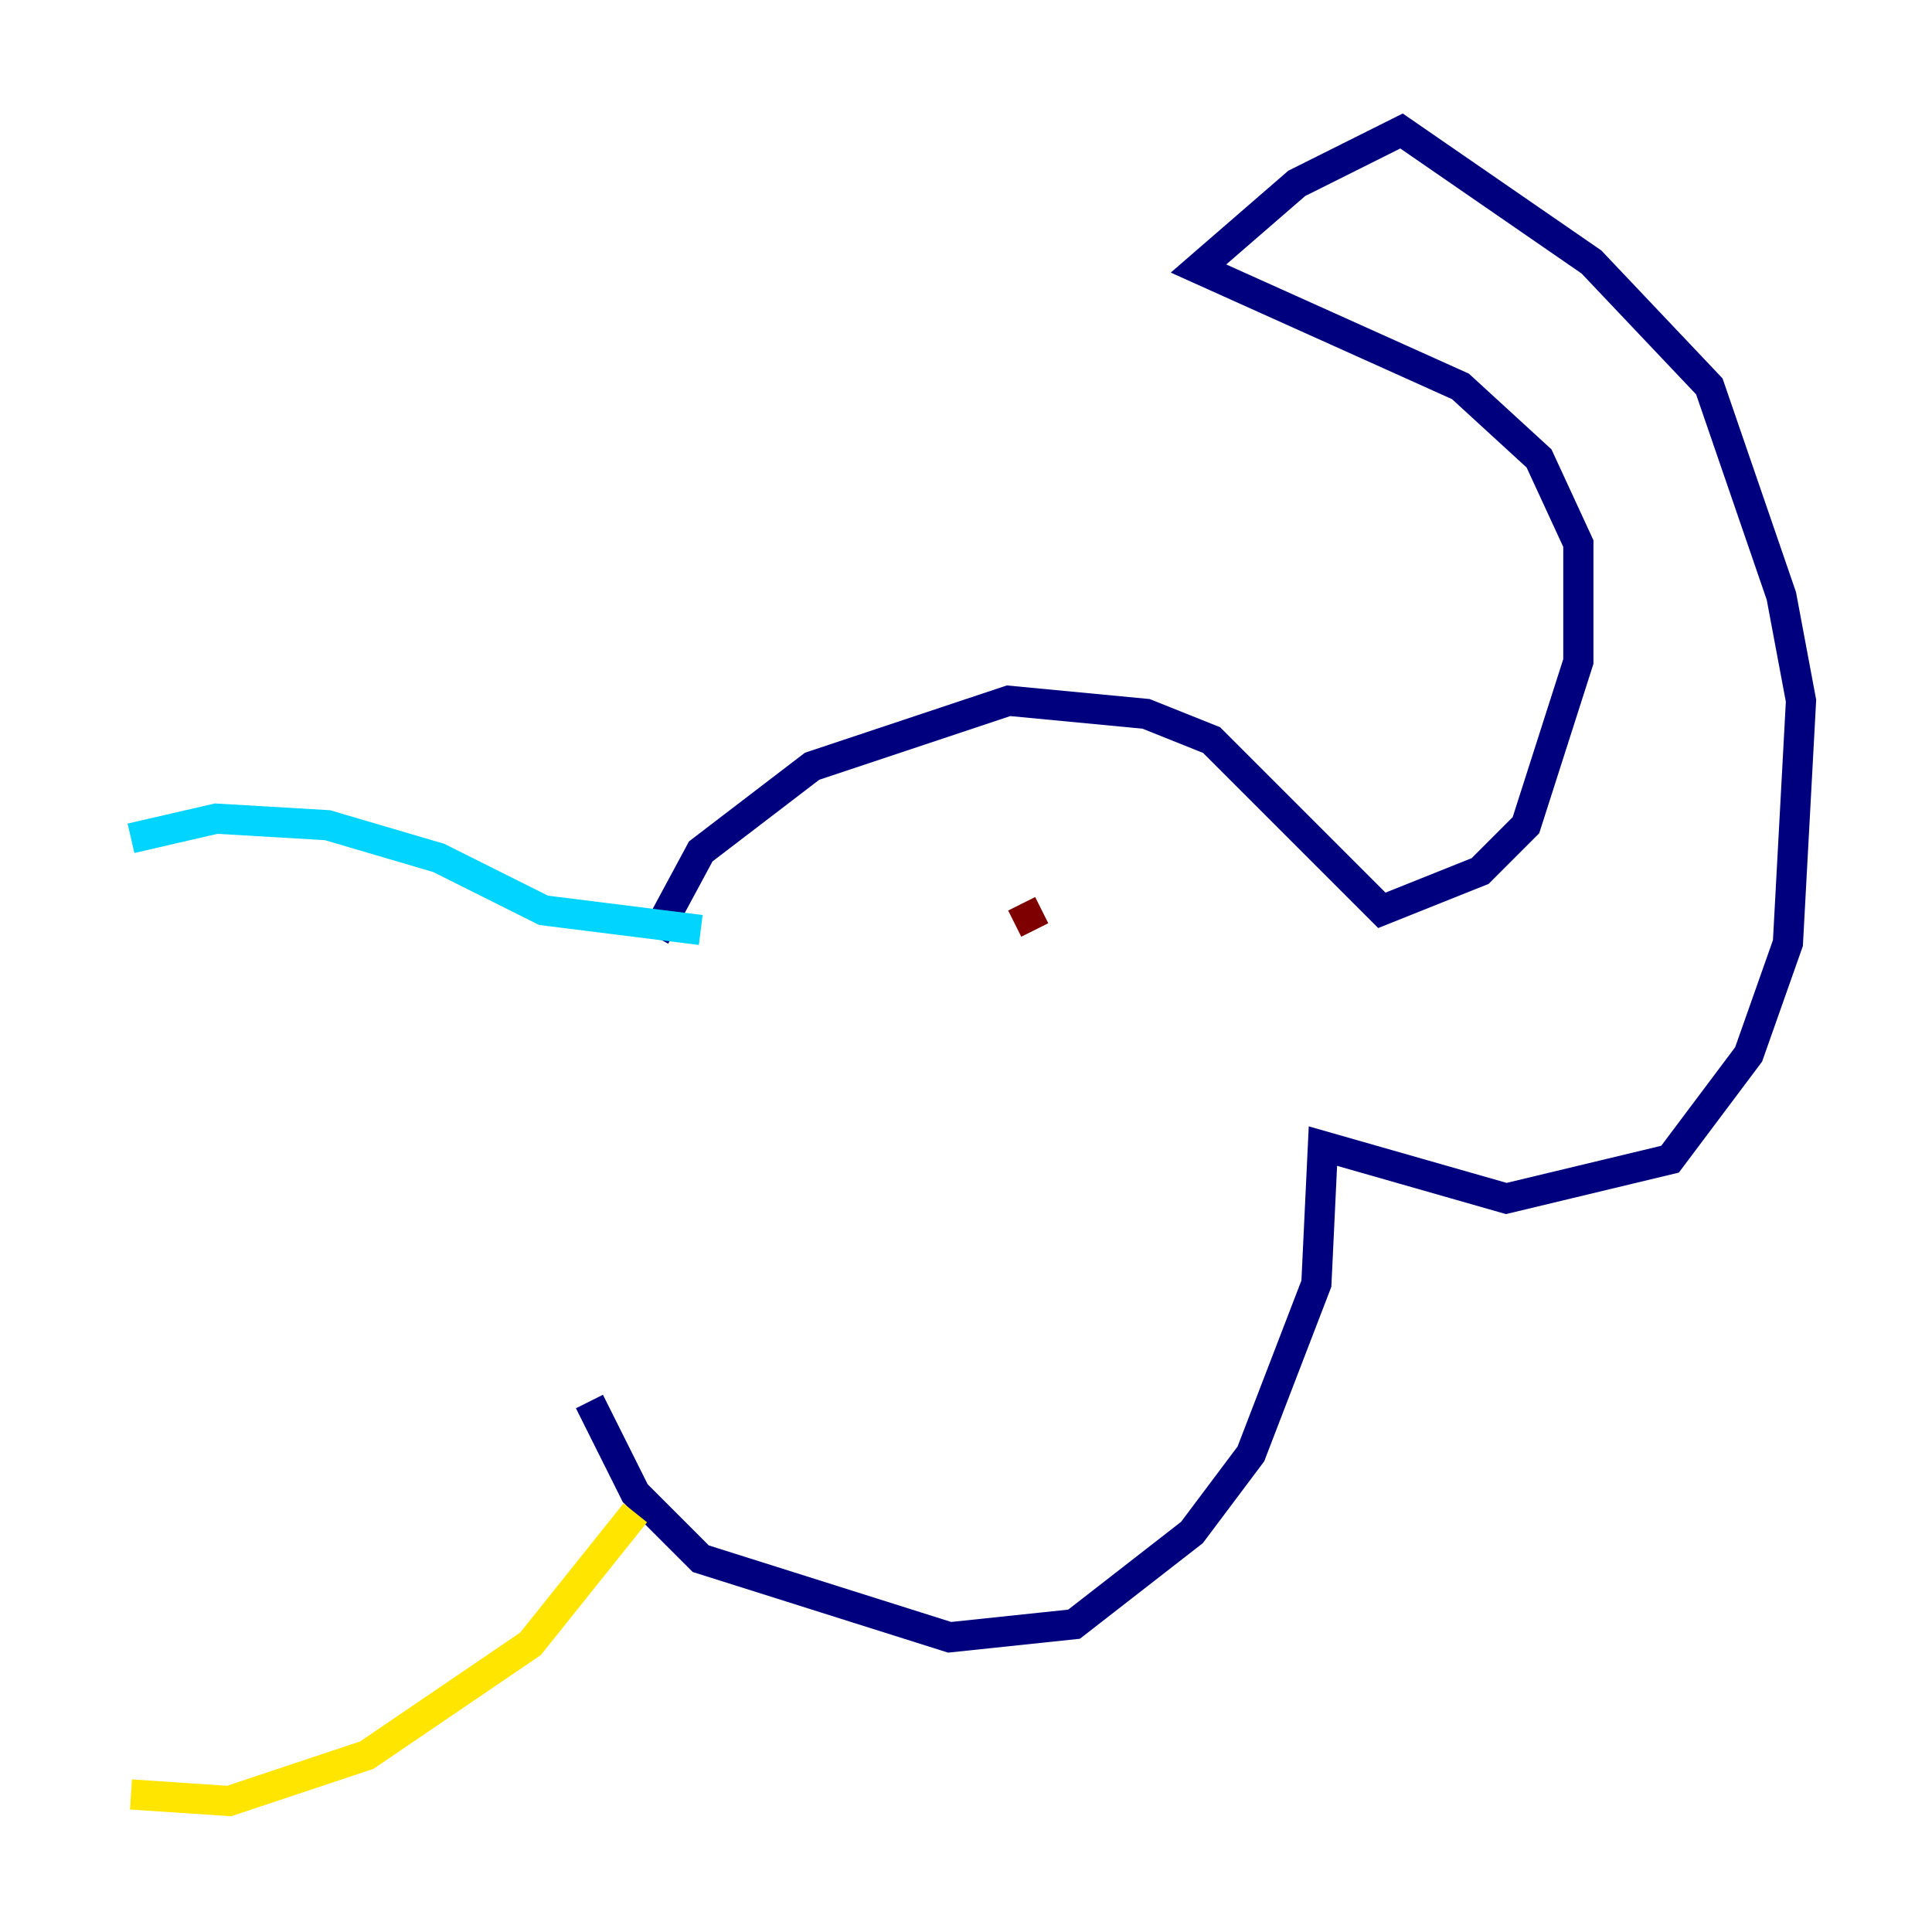 <?xml version="1.0" encoding="utf-8" ?>
<svg baseProfile="tiny" height="128" version="1.2" viewBox="0,0,128,128" width="128" xmlns="http://www.w3.org/2000/svg" xmlns:ev="http://www.w3.org/2001/xml-events" xmlns:xlink="http://www.w3.org/1999/xlink"><defs /><polyline fill="none" points="43.39,62.047 46.427,56.407 53.803,50.766 66.82,46.427 75.932,47.295 80.271,49.031 91.552,60.312 98.061,57.709 101.098,54.671 104.57,43.824 104.57,36.014 101.966,30.373 96.759,25.6 79.403,17.79 85.912,12.149 92.854,8.678 105.437,17.356 113.248,25.6 118.02,39.485 119.322,46.427 118.454,62.481 115.851,69.858 110.644,76.8 99.797,79.403 87.647,75.932 87.214,85.044 82.875,96.325 78.969,101.532 71.159,107.607 62.915,108.475 46.427,103.268 42.088,98.929 39.051,92.854" stroke="#00007f" stroke-width="2" /><polyline fill="none" points="46.427,61.614 36.014,60.312 29.071,56.841 21.695,54.671 14.319,54.237 8.678,55.539" stroke="#00d4ff" stroke-width="2" /><polyline fill="none" points="42.088,100.231 35.146,108.909 24.298,116.285 15.186,119.322 8.678,118.888" stroke="#ffe500" stroke-width="2" /><polyline fill="none" points="67.688,59.878 68.556,61.614" stroke="#7f0000" stroke-width="2" /></svg>